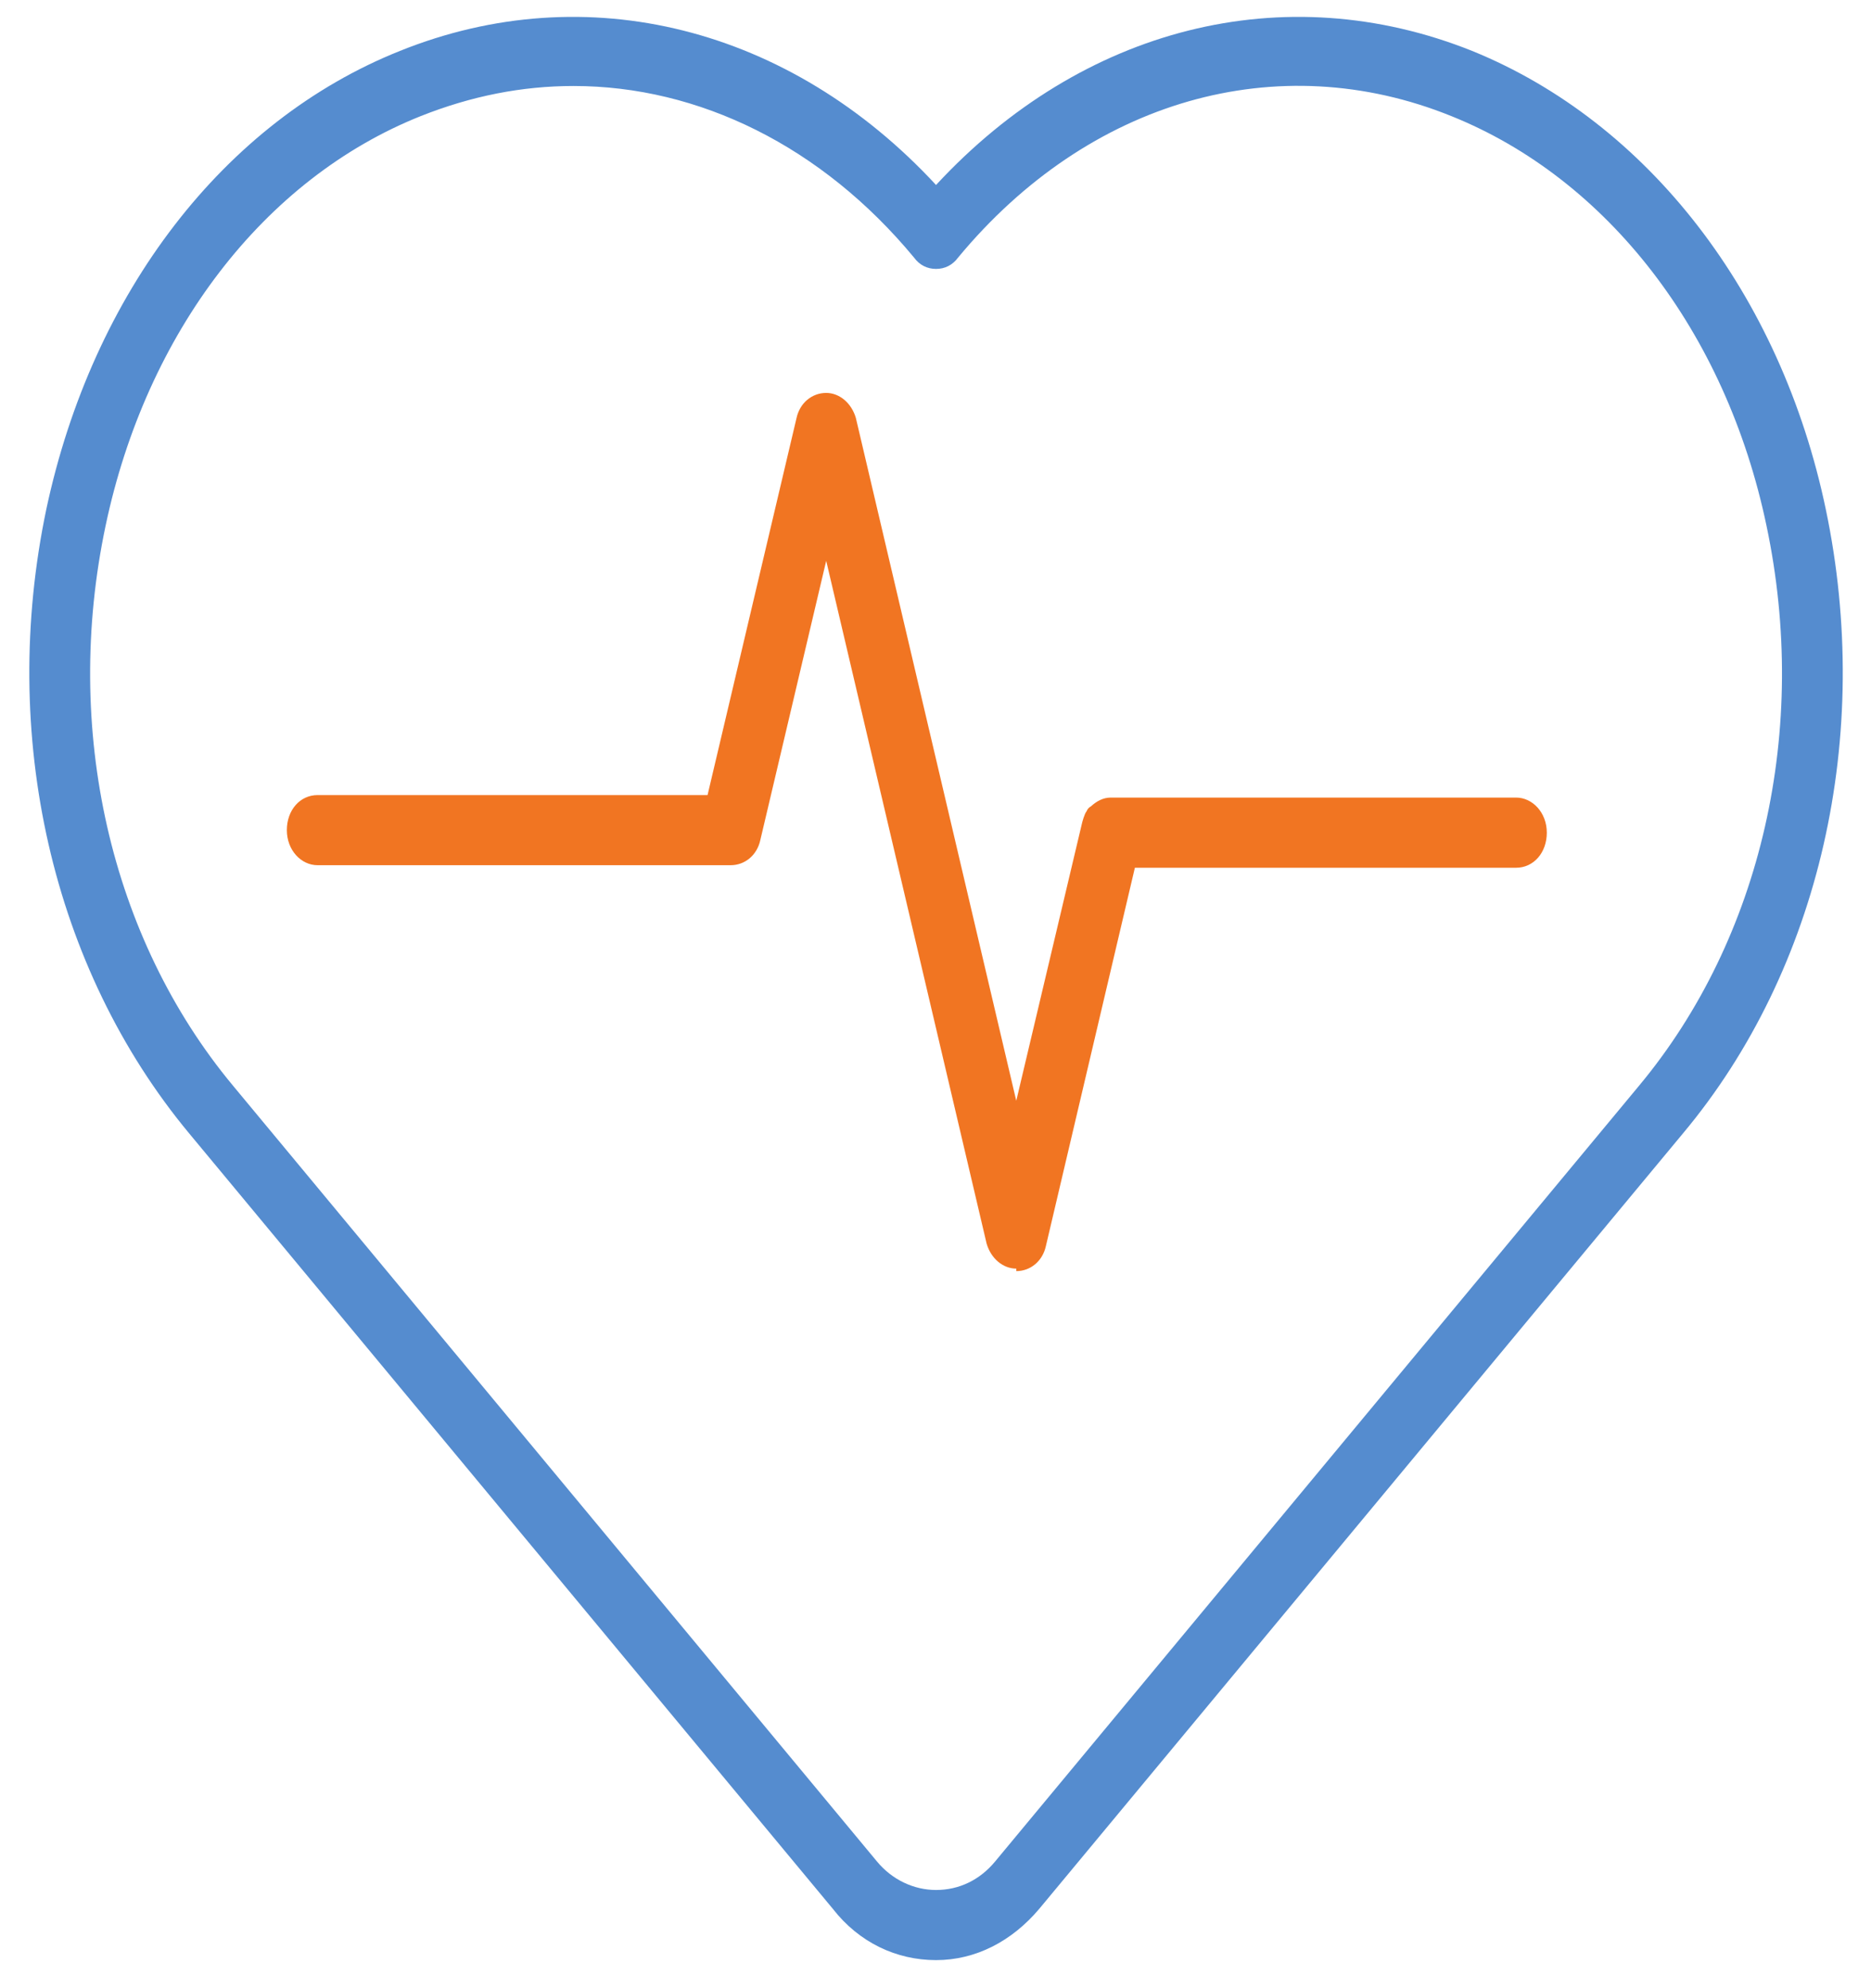 <svg width="48" height="51" viewBox="0 0 48 51" fill="none" xmlns="http://www.w3.org/2000/svg">
<path d="M26.072 32.542C25.733 32.542 25.423 32.285 25.311 31.899L21.196 14.386L19.505 21.552C19.421 21.937 19.111 22.194 18.744 22.194H8.148C7.725 22.194 7.359 21.809 7.359 21.294C7.359 20.78 7.697 20.395 8.148 20.395H18.152L20.435 10.722C20.52 10.336 20.83 10.079 21.196 10.079C21.534 10.079 21.844 10.336 21.957 10.722L26.072 28.236L27.762 21.102C27.762 21.102 27.819 20.877 27.875 20.812C27.903 20.748 27.931 20.716 27.988 20.684C28.129 20.555 28.298 20.459 28.495 20.459H38.894C39.317 20.459 39.683 20.845 39.683 21.359C39.683 21.873 39.345 22.259 38.894 22.259H29.115L26.832 31.963C26.748 32.349 26.438 32.606 26.072 32.606V32.542Z" fill="#F17522"/>
<path d="M24.014 50.28C23 50.28 22.041 49.831 21.365 48.963L4.851 29.071C1.328 24.829 -0.025 18.852 1.187 13.068C2.371 7.508 5.752 3.106 10.261 1.306C15.052 -0.622 20.266 0.696 24.014 4.745C27.762 0.696 32.948 -0.622 37.767 1.306C42.276 3.138 45.686 7.541 46.841 13.068C48.053 18.852 46.7 24.861 43.178 29.071L26.663 48.963C25.959 49.798 25.029 50.28 24.014 50.28ZM14.714 2.206C13.39 2.206 12.093 2.463 10.797 2.977C6.767 4.584 3.752 8.537 2.709 13.486C1.61 18.692 2.822 24.058 5.978 27.85L22.492 47.742C22.887 48.224 23.451 48.481 24.014 48.481C24.606 48.481 25.141 48.224 25.536 47.742L42.05 27.85C45.207 24.058 46.419 18.692 45.319 13.486C44.277 8.505 41.233 4.584 37.231 2.977C32.779 1.178 27.931 2.56 24.578 6.609C24.437 6.801 24.24 6.898 24.014 6.898C23.789 6.898 23.591 6.801 23.451 6.609C21.083 3.749 17.927 2.206 14.714 2.206Z" fill="#558CCF"/>
</svg>
